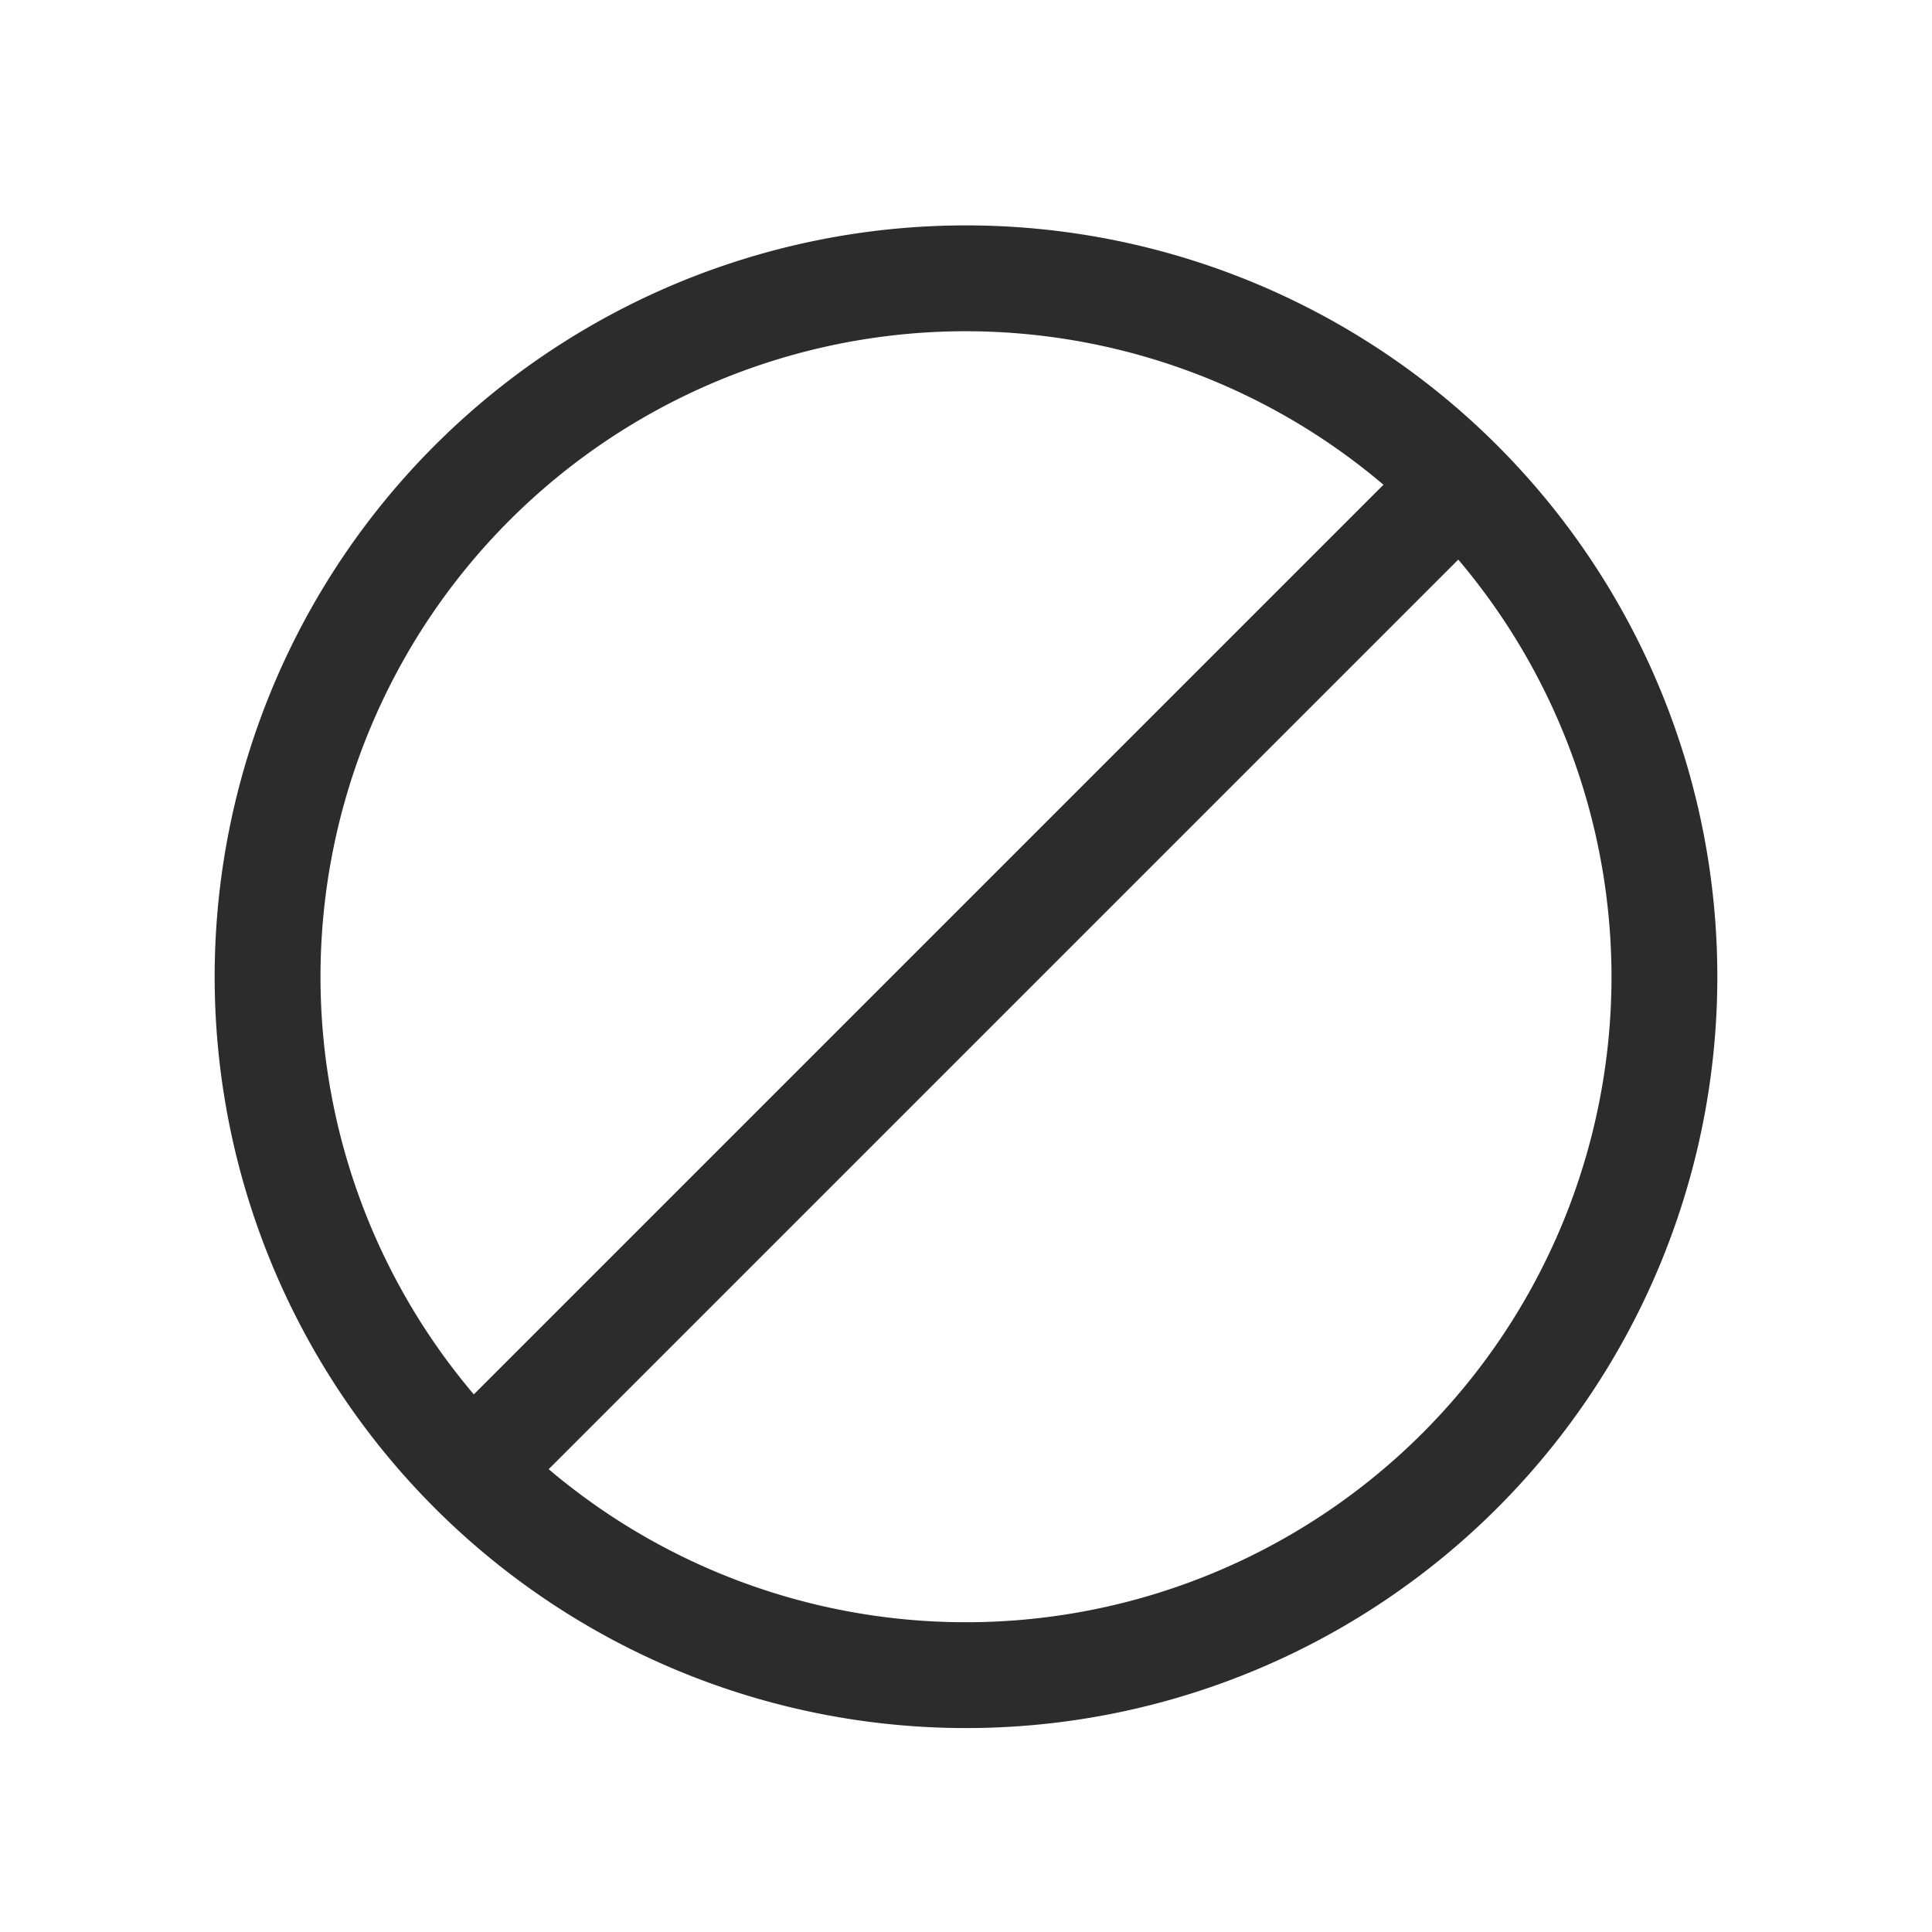 <svg t="1691025036509" class="icon" viewBox="0 0 1024 1024" version="1.1" xmlns="http://www.w3.org/2000/svg" p-id="3785" width="200" height="200"><path d="M512 915.911a398.222 398.222 0 1 1 398.222-398.222 398.222 398.222 0 0 1-398.222 398.222z m0-740.352A342.13 342.13 0 1 0 854.13 517.689 342.471 342.471 0 0 0 512 175.559z" fill="#2c2c2c" p-id="3786"></path><path d="M214.926 775.259l554.553-554.553 39.674 39.652-554.564 554.564z" fill="#2c2c2c" p-id="3787"></path></svg>